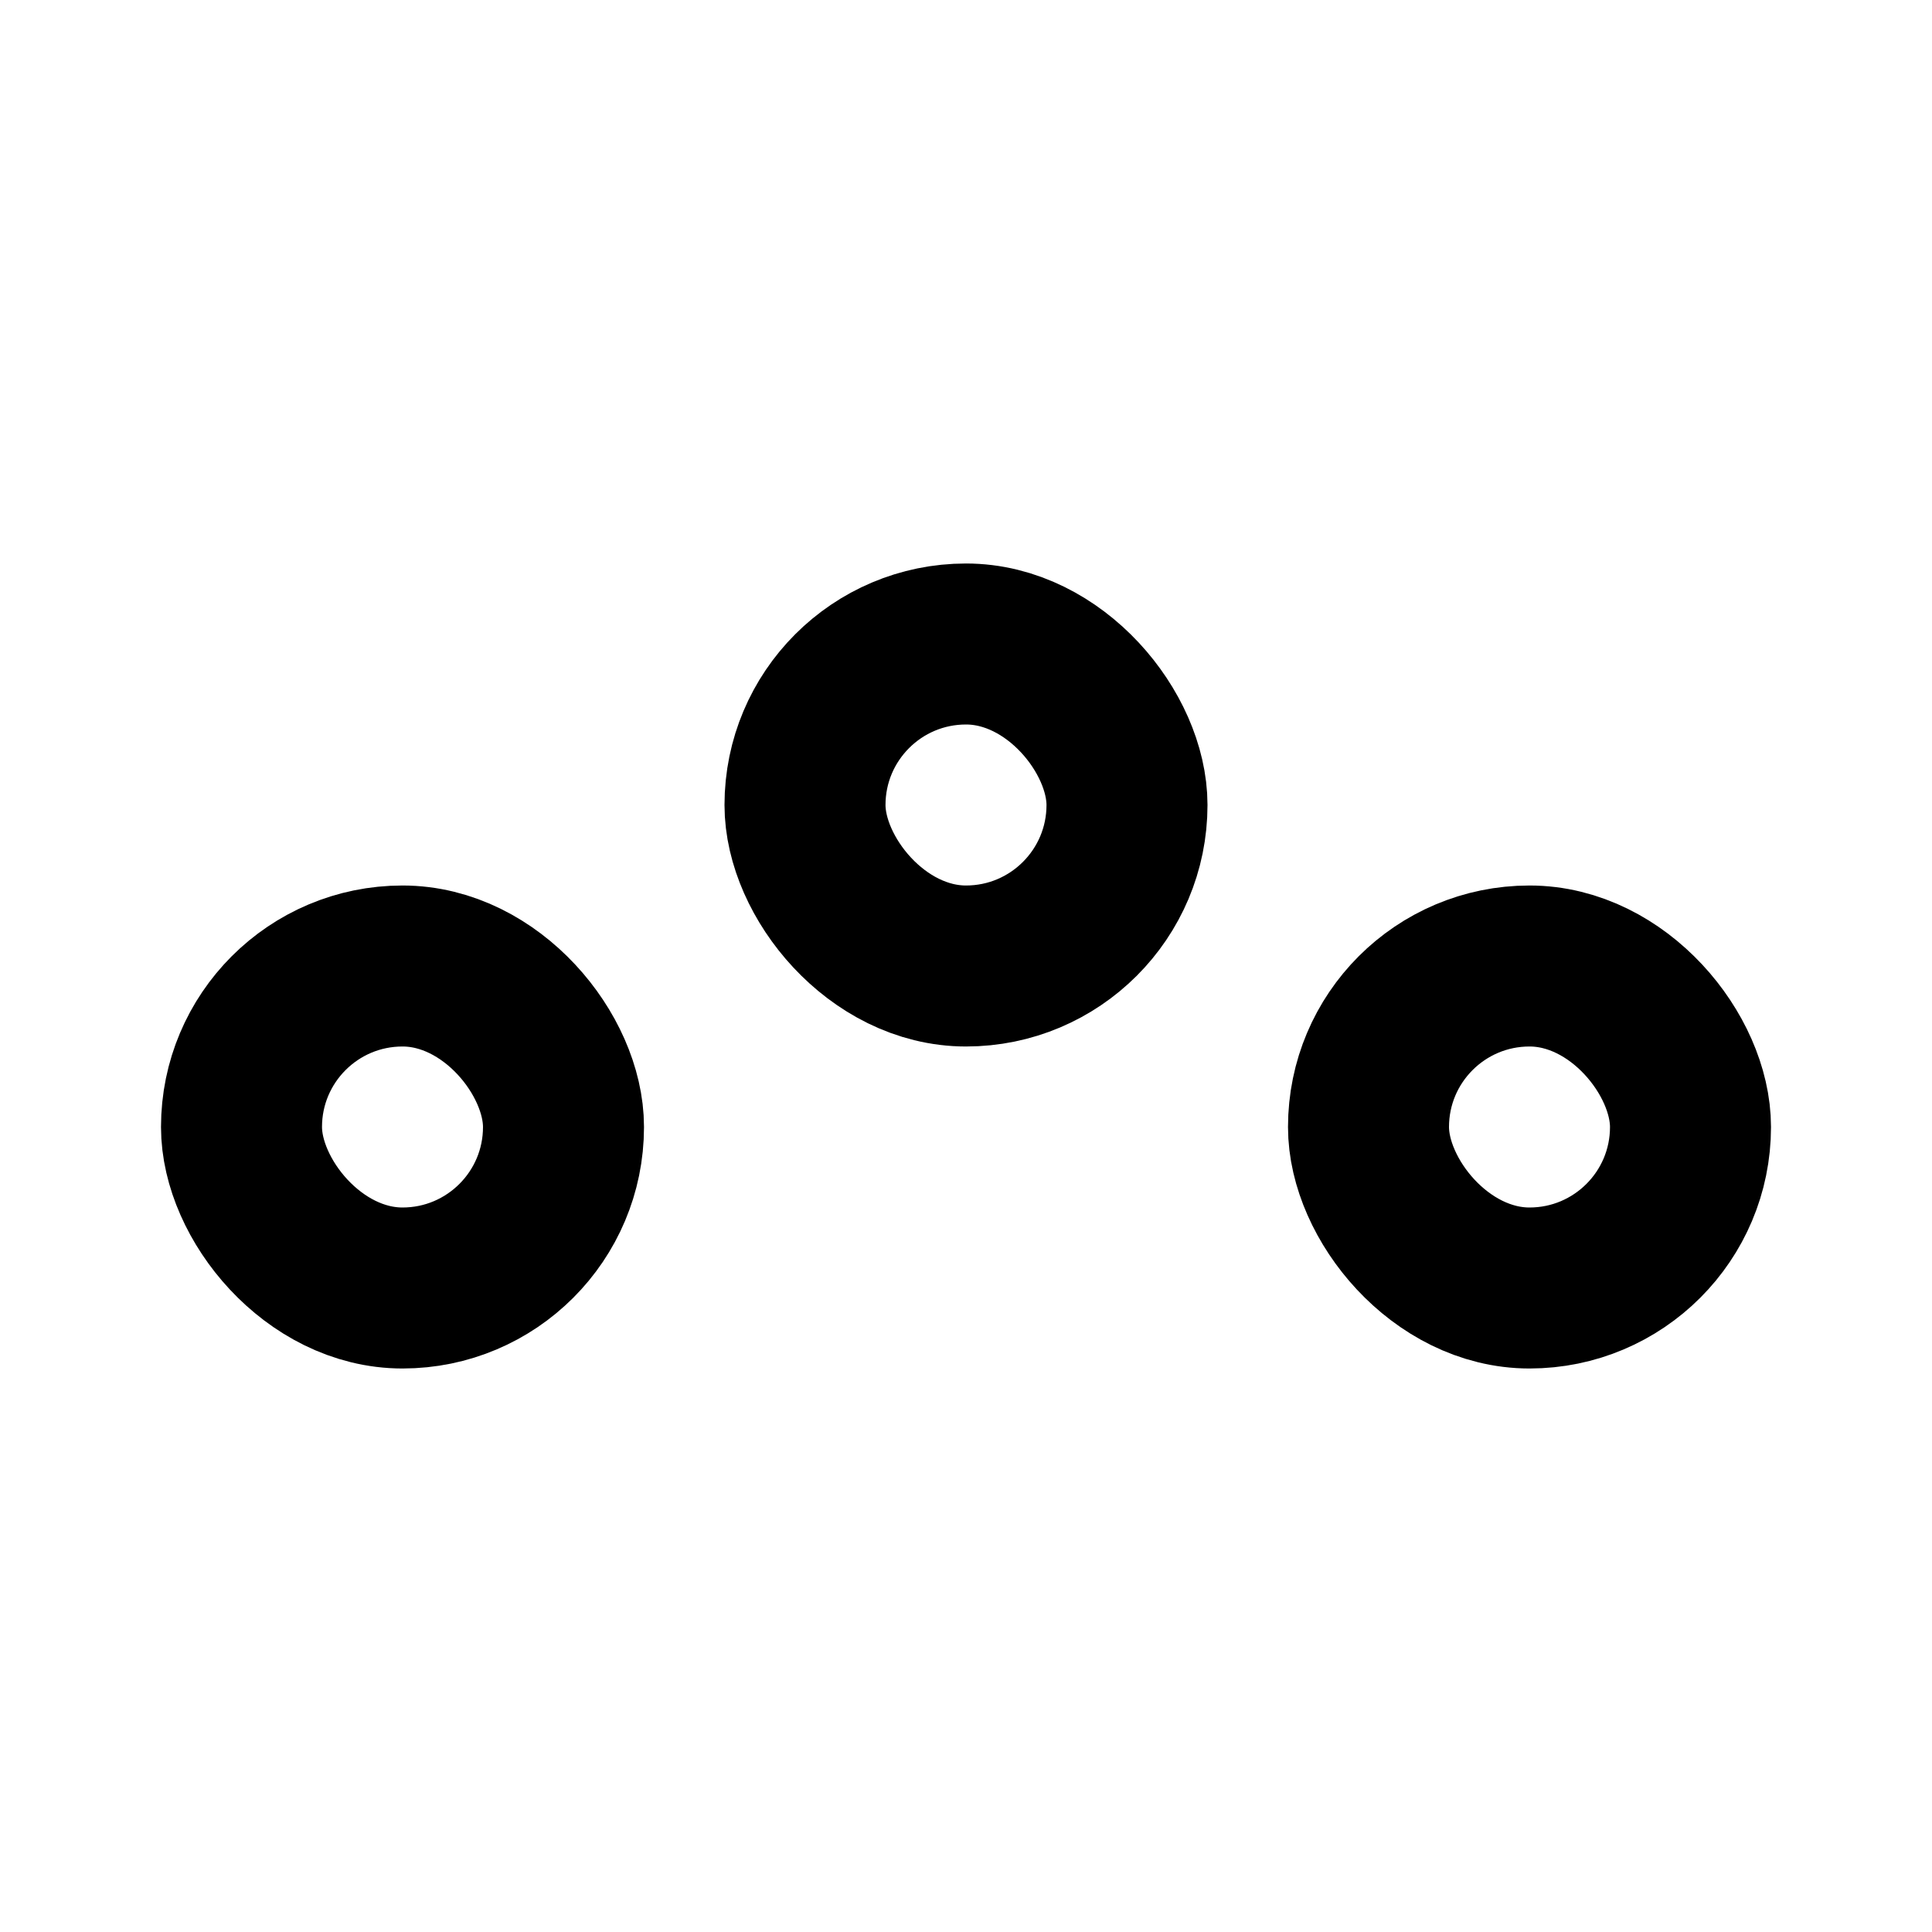 <svg
  xmlns="http://www.w3.org/2000/svg"
  width="24"
  height="24"
  viewBox="0 0 24 24"
  fill="none"
  stroke="currentColor"
  stroke-width="2"
>
  <rect x="17" y="12" width="4" height="4" rx="2"/>
  <rect x="10" y="8" width="4" height="4" rx="2"/>
  <rect x="3" y="12" width="4" height="4" rx="2"/>
</svg>

